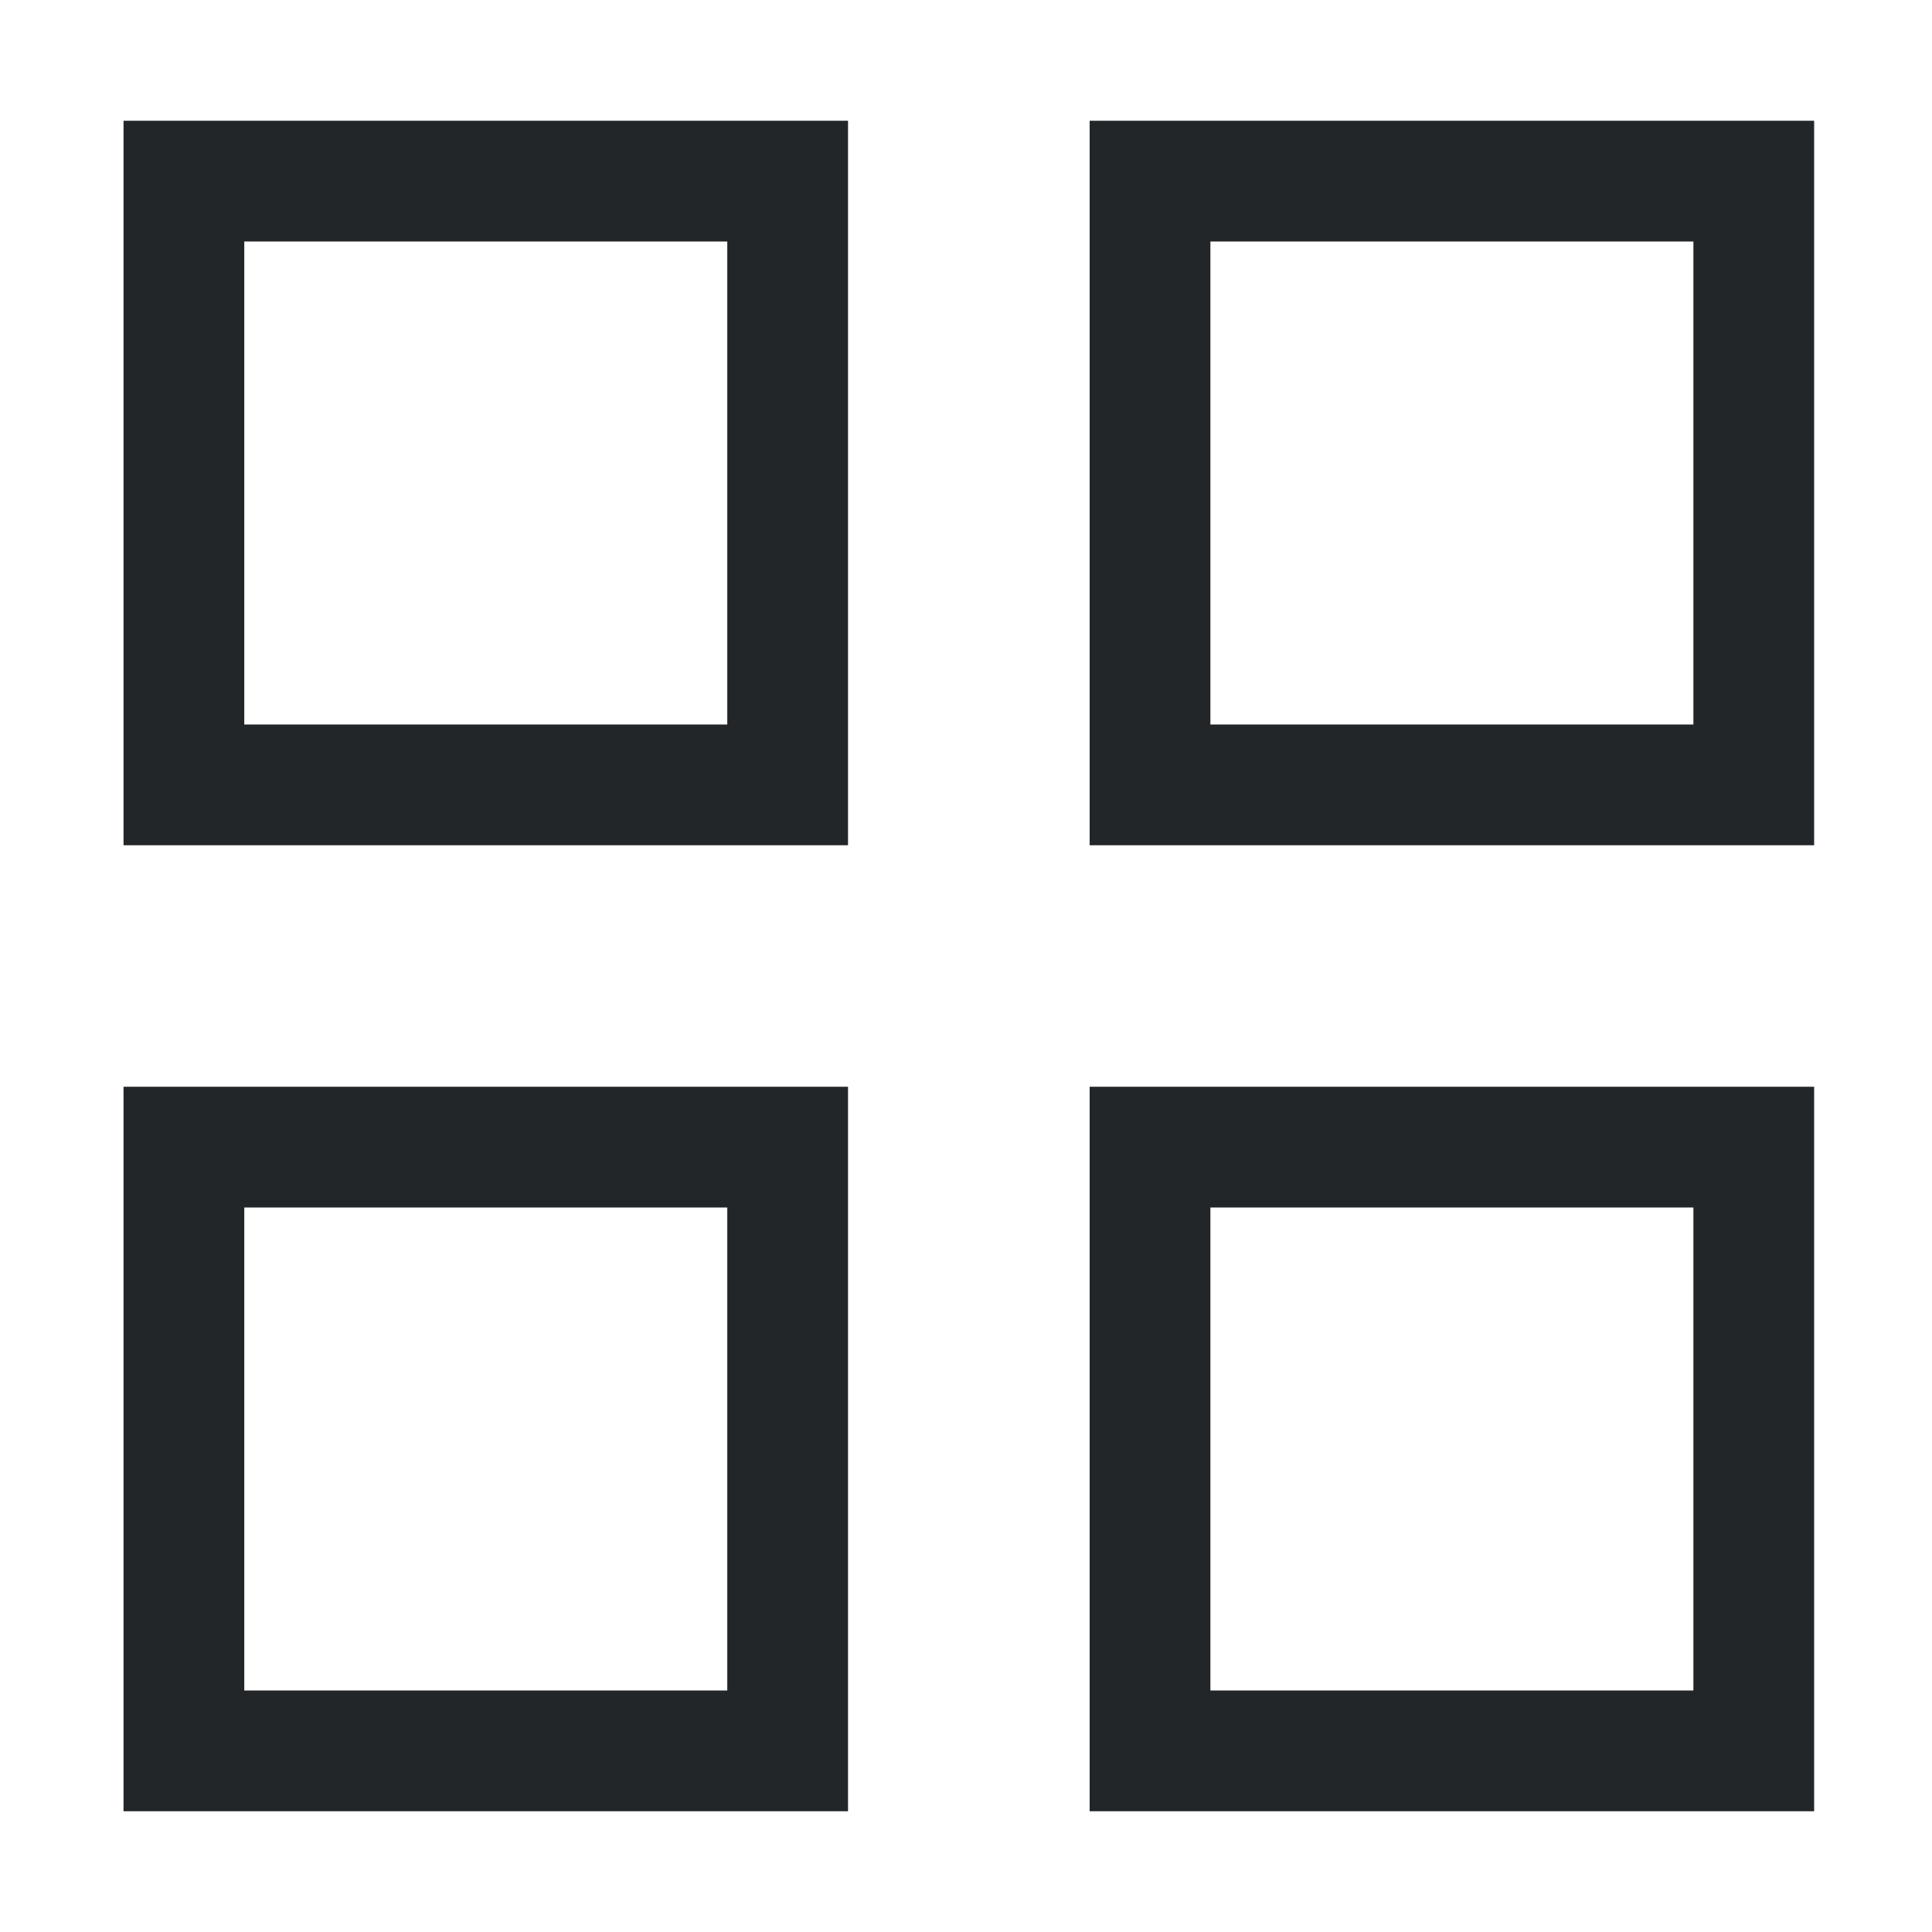 <svg width="16" height="16" version="1.1" xmlns="http://www.w3.org/2000/svg">
 <g transform="translate(-31.976 -220.36)" fill="#232629" fill-rule="evenodd" stroke-linecap="round" stroke-linejoin="round" stroke-width="2">
  <path d="m32.999 221.36v6h6v-6h-6zm1 1h4v4h-4v-4z" stop-color="#000000" style="paint-order:stroke fill markers"/>
  <path d="m41 221.36v6h6v-6zm1 1h4v4h-4z" stop-color="#000000" style="paint-order:stroke fill markers"/>
  <path d="m32.999 229.36v6h6v-6zm1 1h4v4h-4z" stop-color="#000000" style="paint-order:stroke fill markers"/>
  <path d="m41 229.36v6h6v-6zm1 1h4v4h-4z" stop-color="#000000" style="paint-order:stroke fill markers"/>
 </g>
</svg>
